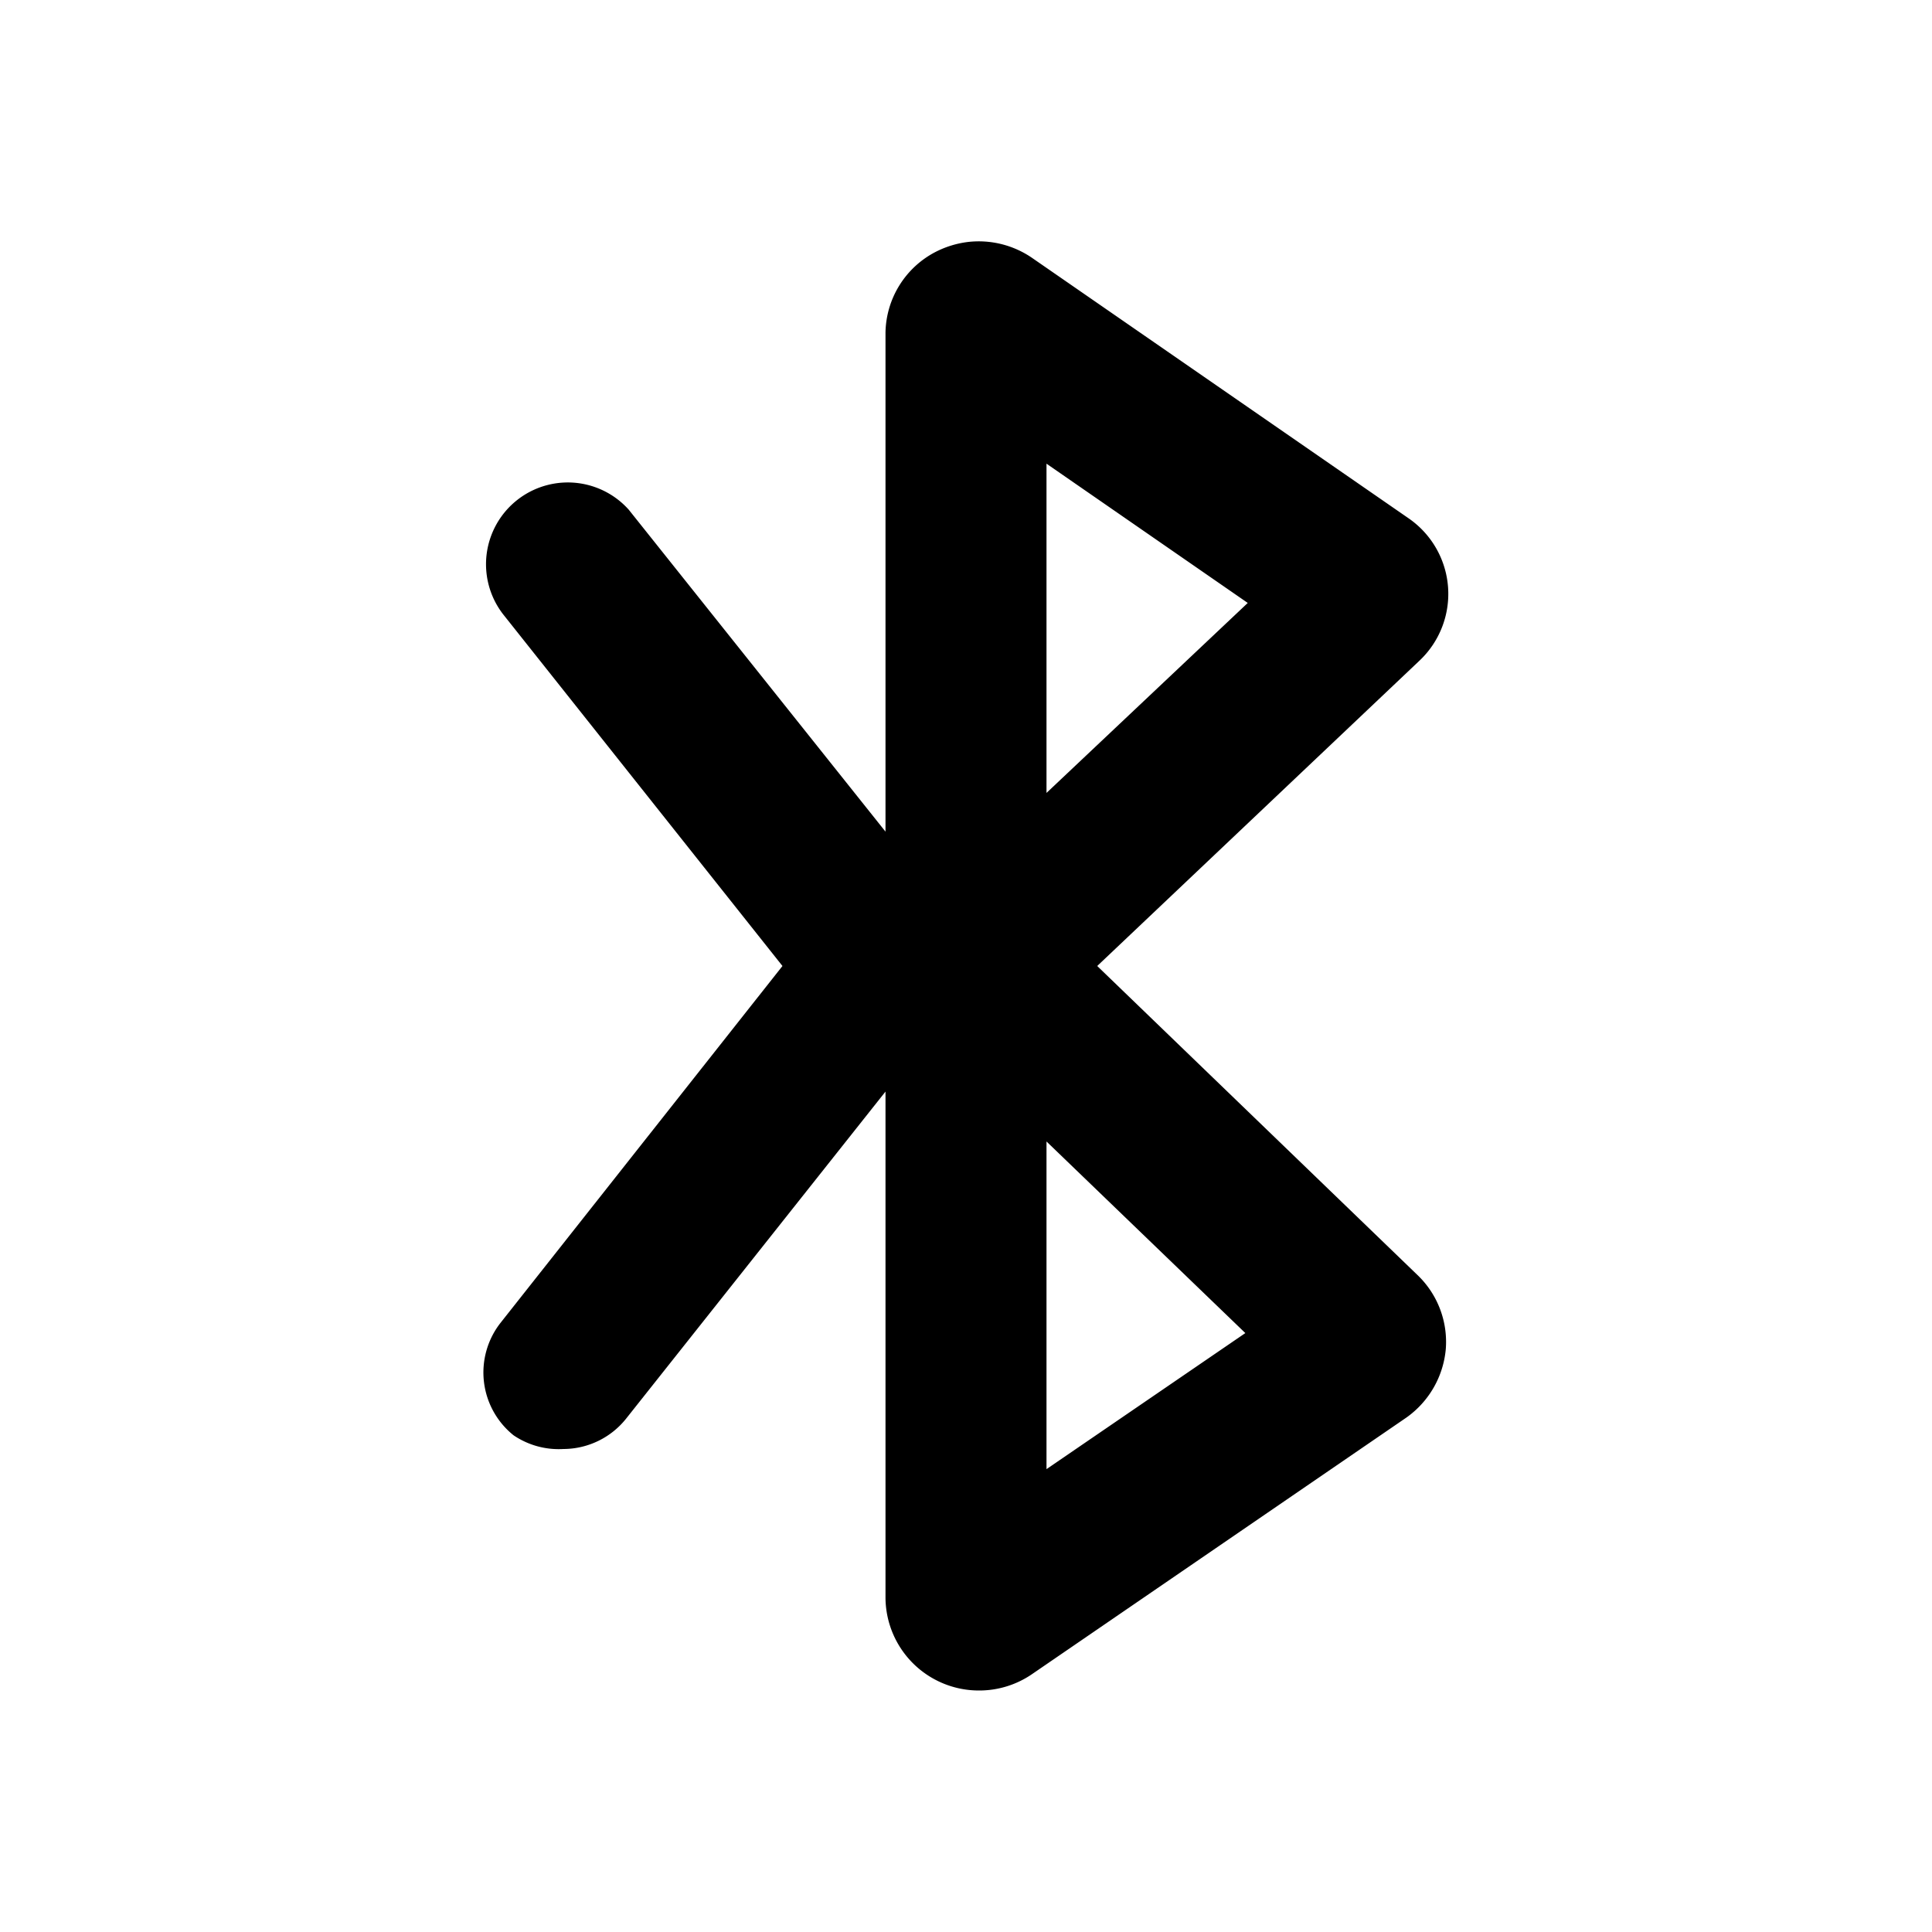 <svg xmlns="http://www.w3.org/2000/svg" viewBox="0 0 24 24"><path d="M12.023 3.006a1.2 1.2 0 0 0-.404.125 1.15 1.15 0 0 0-.619 1v6.2l-3.19-4a1.016 1.016 0 0 0-1.56 1.3L9.72 12l-3.5 4.43a1 1 0 0 0 .16 1.4A1 1 0 0 0 7 18a1 1 0 0 0 .78-.38L11 13.56v6.29A1.16 1.16 0 0 0 12.16 21a1.16 1.16 0 0 0 .67-.21l4.64-3.18a1.17 1.17 0 0 0 .49-.85 1.15 1.15 0 0 0-.34-.91L13.63 12l4-3.79a1.14 1.14 0 0 0-.13-1.77l-4.67-3.23a1.17 1.17 0 0 0-.807-.204zM13 5.76l2.5 1.73L13 9.85zm0 8.42 2.47 2.38L13 18.25z"/></svg>